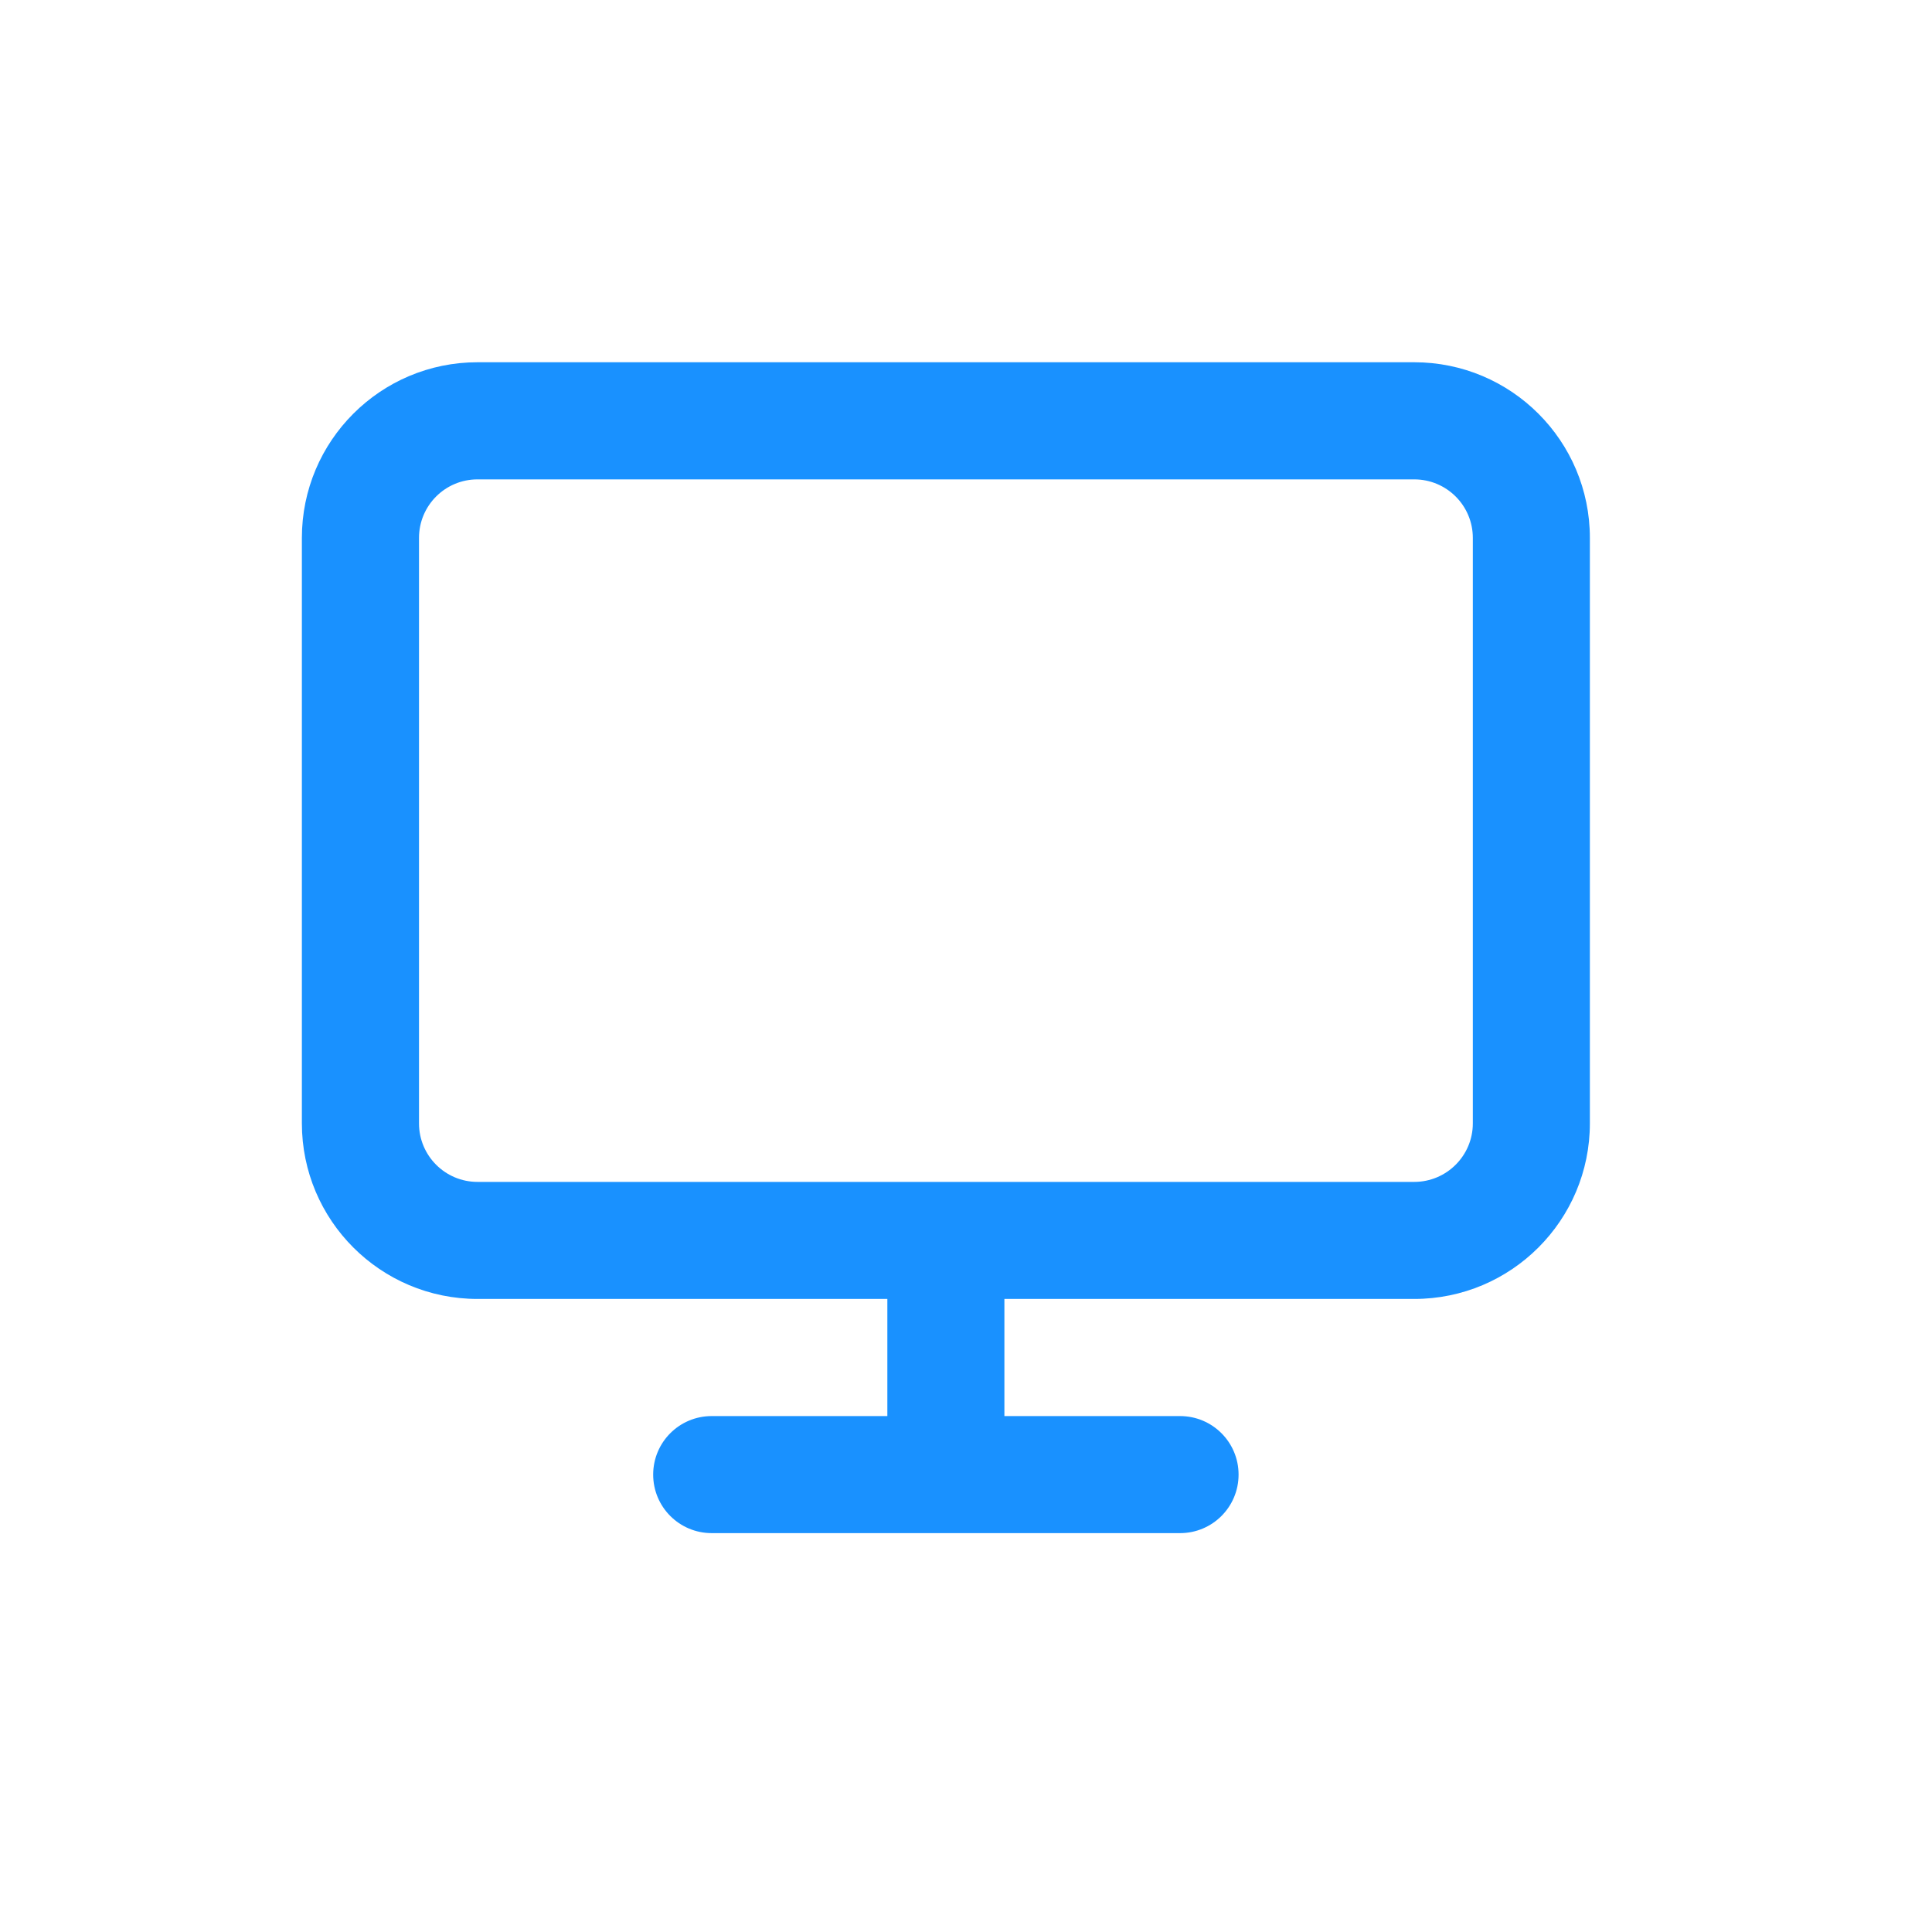 <svg width="24" height="24" viewBox="0 0 24 24" fill="none" xmlns="http://www.w3.org/2000/svg">
<path fill-rule="evenodd" clip-rule="evenodd" d="M5.932 5.955C5.53 5.955 5.205 6.28 5.205 6.682V13.955C5.205 14.356 5.53 14.682 5.932 14.682H11.734C11.739 14.682 11.745 14.682 11.75 14.682C11.756 14.682 11.761 14.682 11.766 14.682H17.568C17.97 14.682 18.296 14.356 18.296 13.955V6.682C18.296 6.28 17.97 5.955 17.568 5.955H5.932ZM12.477 16.136H17.568C18.773 16.136 19.75 15.159 19.75 13.954V6.682C19.75 5.477 18.773 4.5 17.568 4.5H5.932C4.727 4.5 3.75 5.477 3.75 6.682V13.954C3.75 15.159 4.727 16.136 5.932 16.136H11.023V17.591H8.841C8.439 17.591 8.114 17.916 8.114 18.318C8.114 18.72 8.439 19.045 8.841 19.045H14.659C15.061 19.045 15.386 18.72 15.386 18.318C15.386 17.916 15.061 17.591 14.659 17.591H12.477V16.136Z" fill="#1991FF"/>
</svg>
